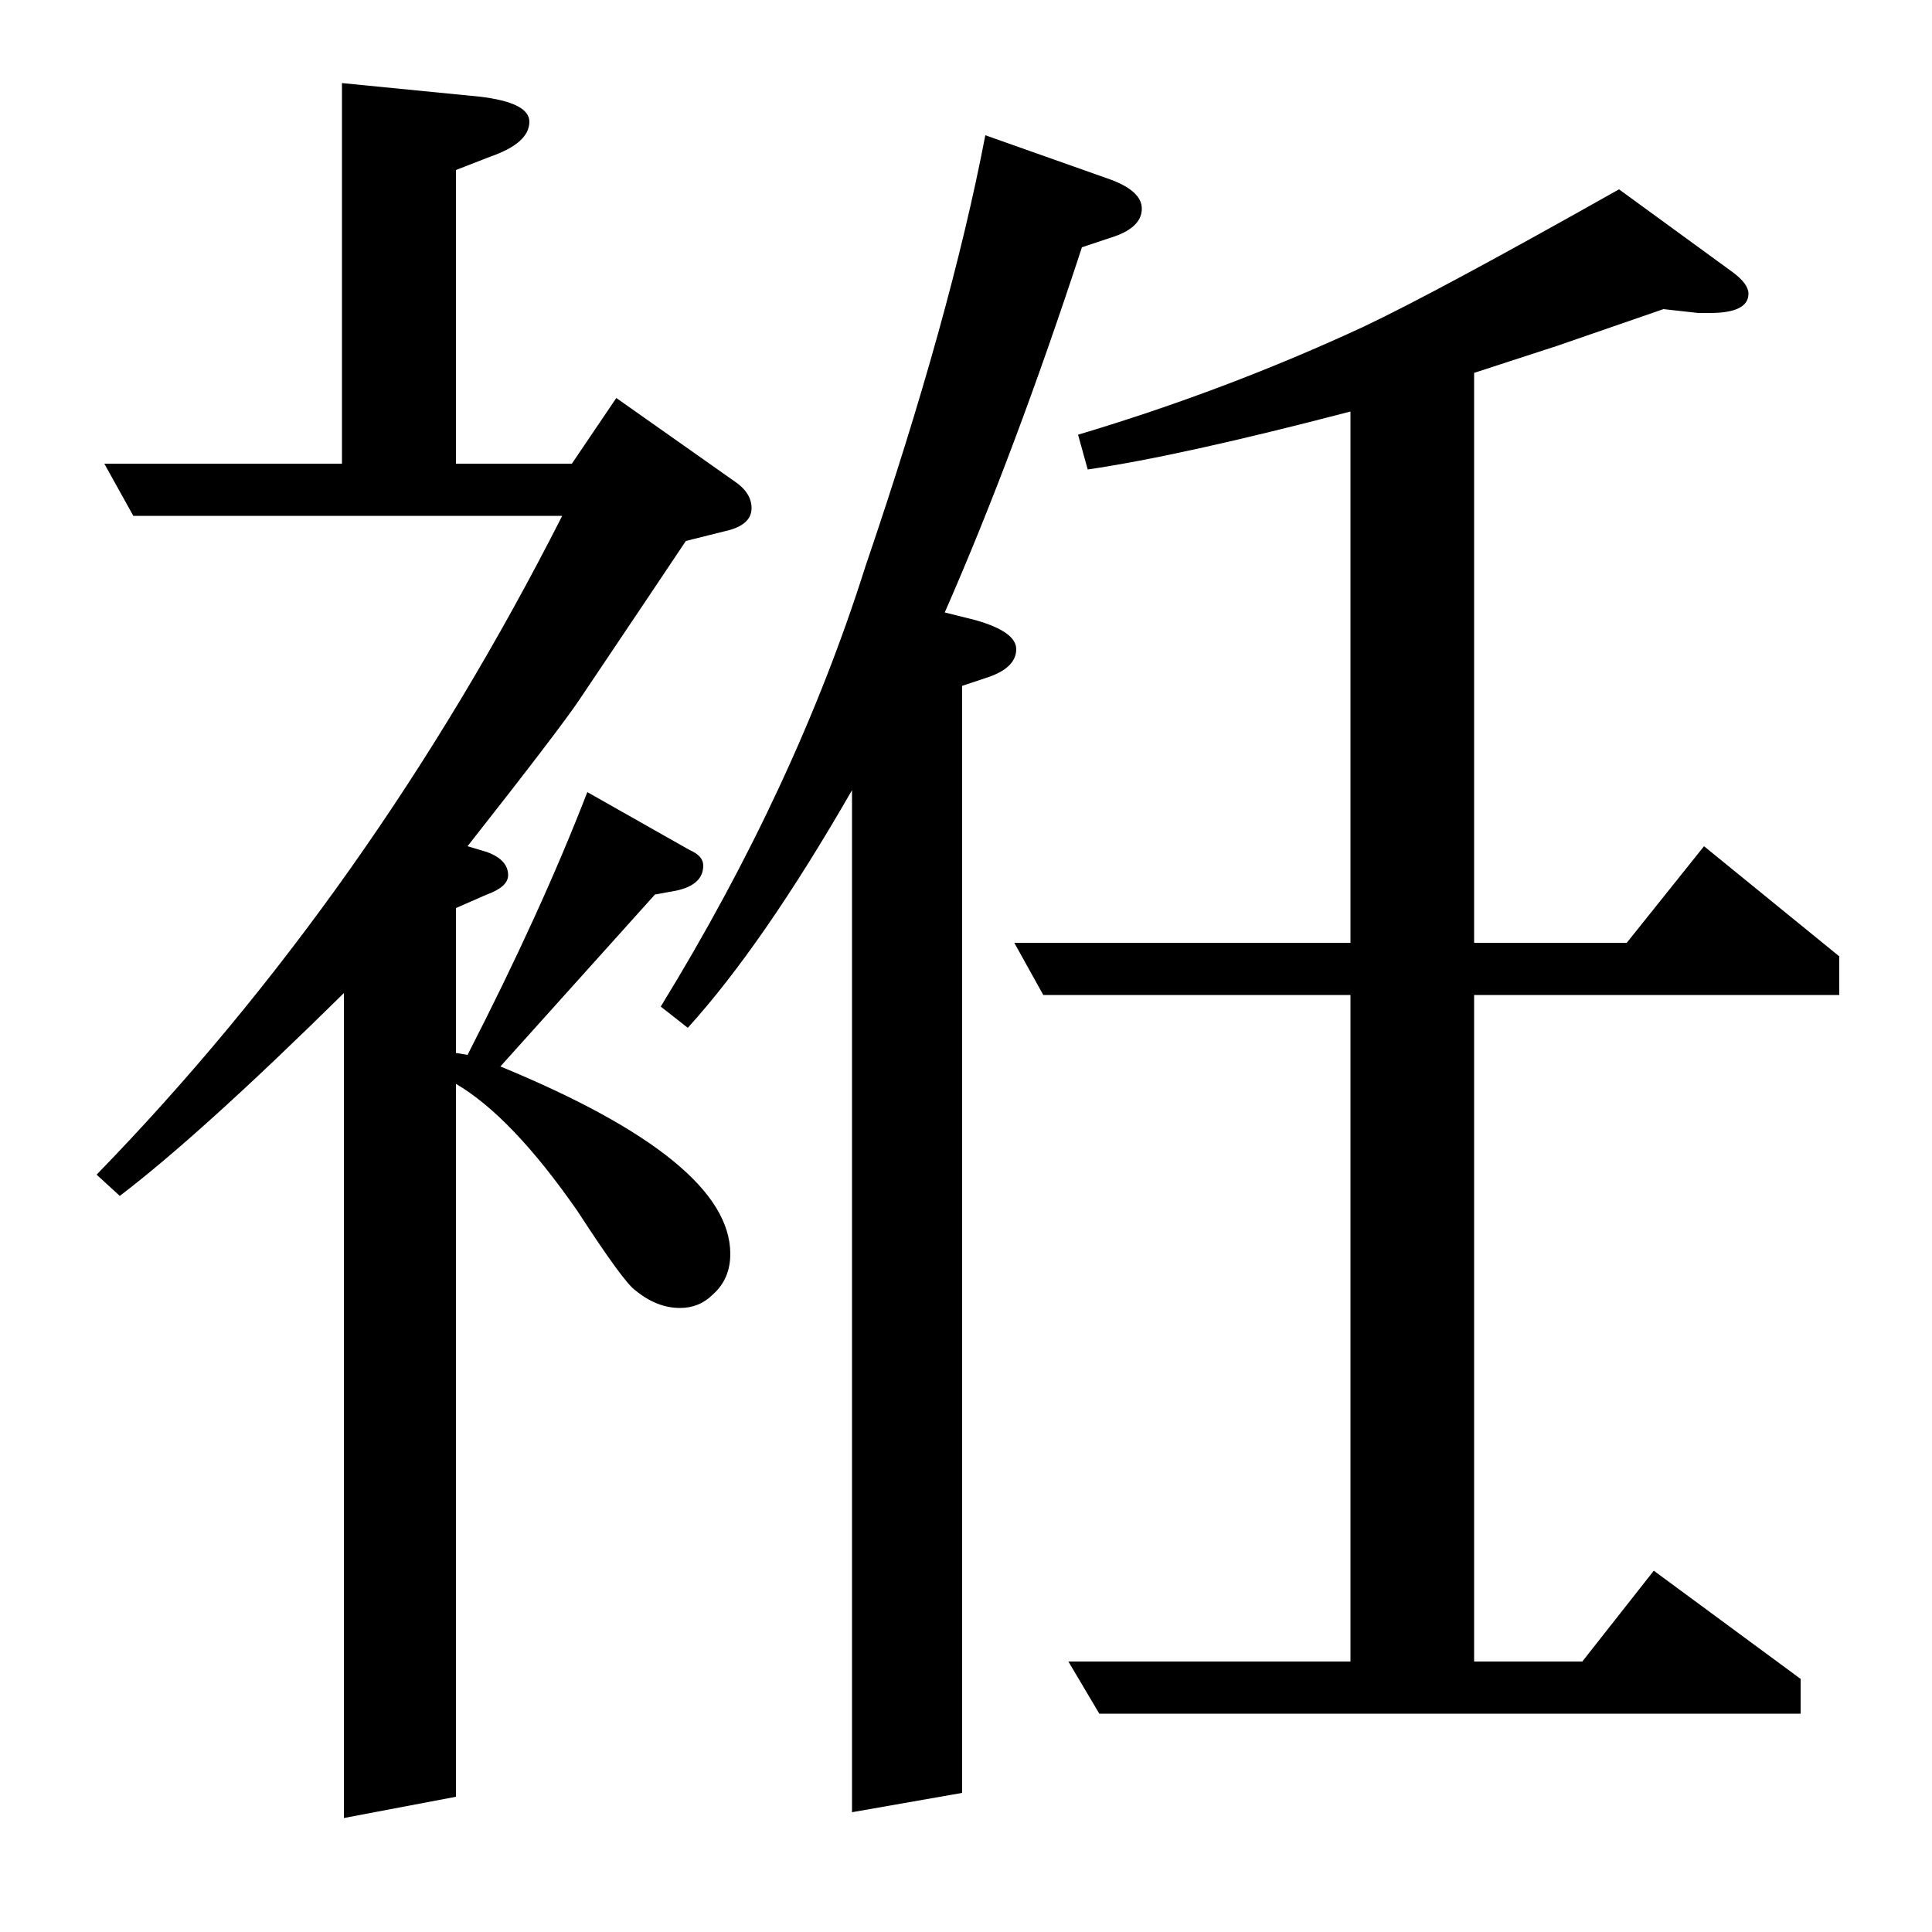 <?xml version="1.0" standalone="no"?>
<!DOCTYPE svg PUBLIC "-//W3C//DTD SVG 1.1//EN" "http://www.w3.org/Graphics/SVG/1.1/DTD/svg11.dtd" >
<svg xmlns="http://www.w3.org/2000/svg" xmlns:xlink="http://www.w3.org/1999/xlink" version="1.1" viewBox="0 -120 1000 1000">
  <g transform="matrix(1 0 0 -1 0 880)">
   <path fill="currentColor"
d="M50 392q142 146 241 341h-222l-15 27h123v197l71 -7q26 -3 26 -13q0 -11 -20 -18l-18 -7v-152h60l23 34l61 -43q9 -6 9 -14q0 -9 -14 -12l-20 -5q-14 -21 -55 -82q-10 -15 -58 -76l10 -3q11 -4 11 -12q0 -6 -11 -10l-16 -7v-75l6 -1q38 74 62 136l53 -30q7 -3 7 -8
q0 -10 -14 -13l-11 -2l-80 -89q119 -49 119 -97q0 -13 -9 -21q-7 -7 -17 -7q-12 0 -23 9q-6 4 -30 41q-34 49 -63 66v-369l-58 -11v427q-74 -73 -116 -105zM342 479q70 114 106 228q44 129 62 223l65 -23q16 -6 16 -15q0 -10 -16 -15l-15 -5q-35 -107 -71 -189l16 -4
q21 -6 21 -15q0 -10 -16 -15l-12 -4v-573l-57 -10v529q-46 -80 -85 -123zM540 485l-15 27h174v275q-88 -23 -136 -30l-5 18q77 23 148 56q38 18 132 71l59 -43q8 -6 8 -11q0 -10 -20 -10h-6l-18 2l-55 -19l-43 -14v-295h79l40 50l70 -57v-20h-189v-345h56l37 47l76 -56v-18
h-363l-16 27h146v345h-159z" />
  </g>

</svg>
